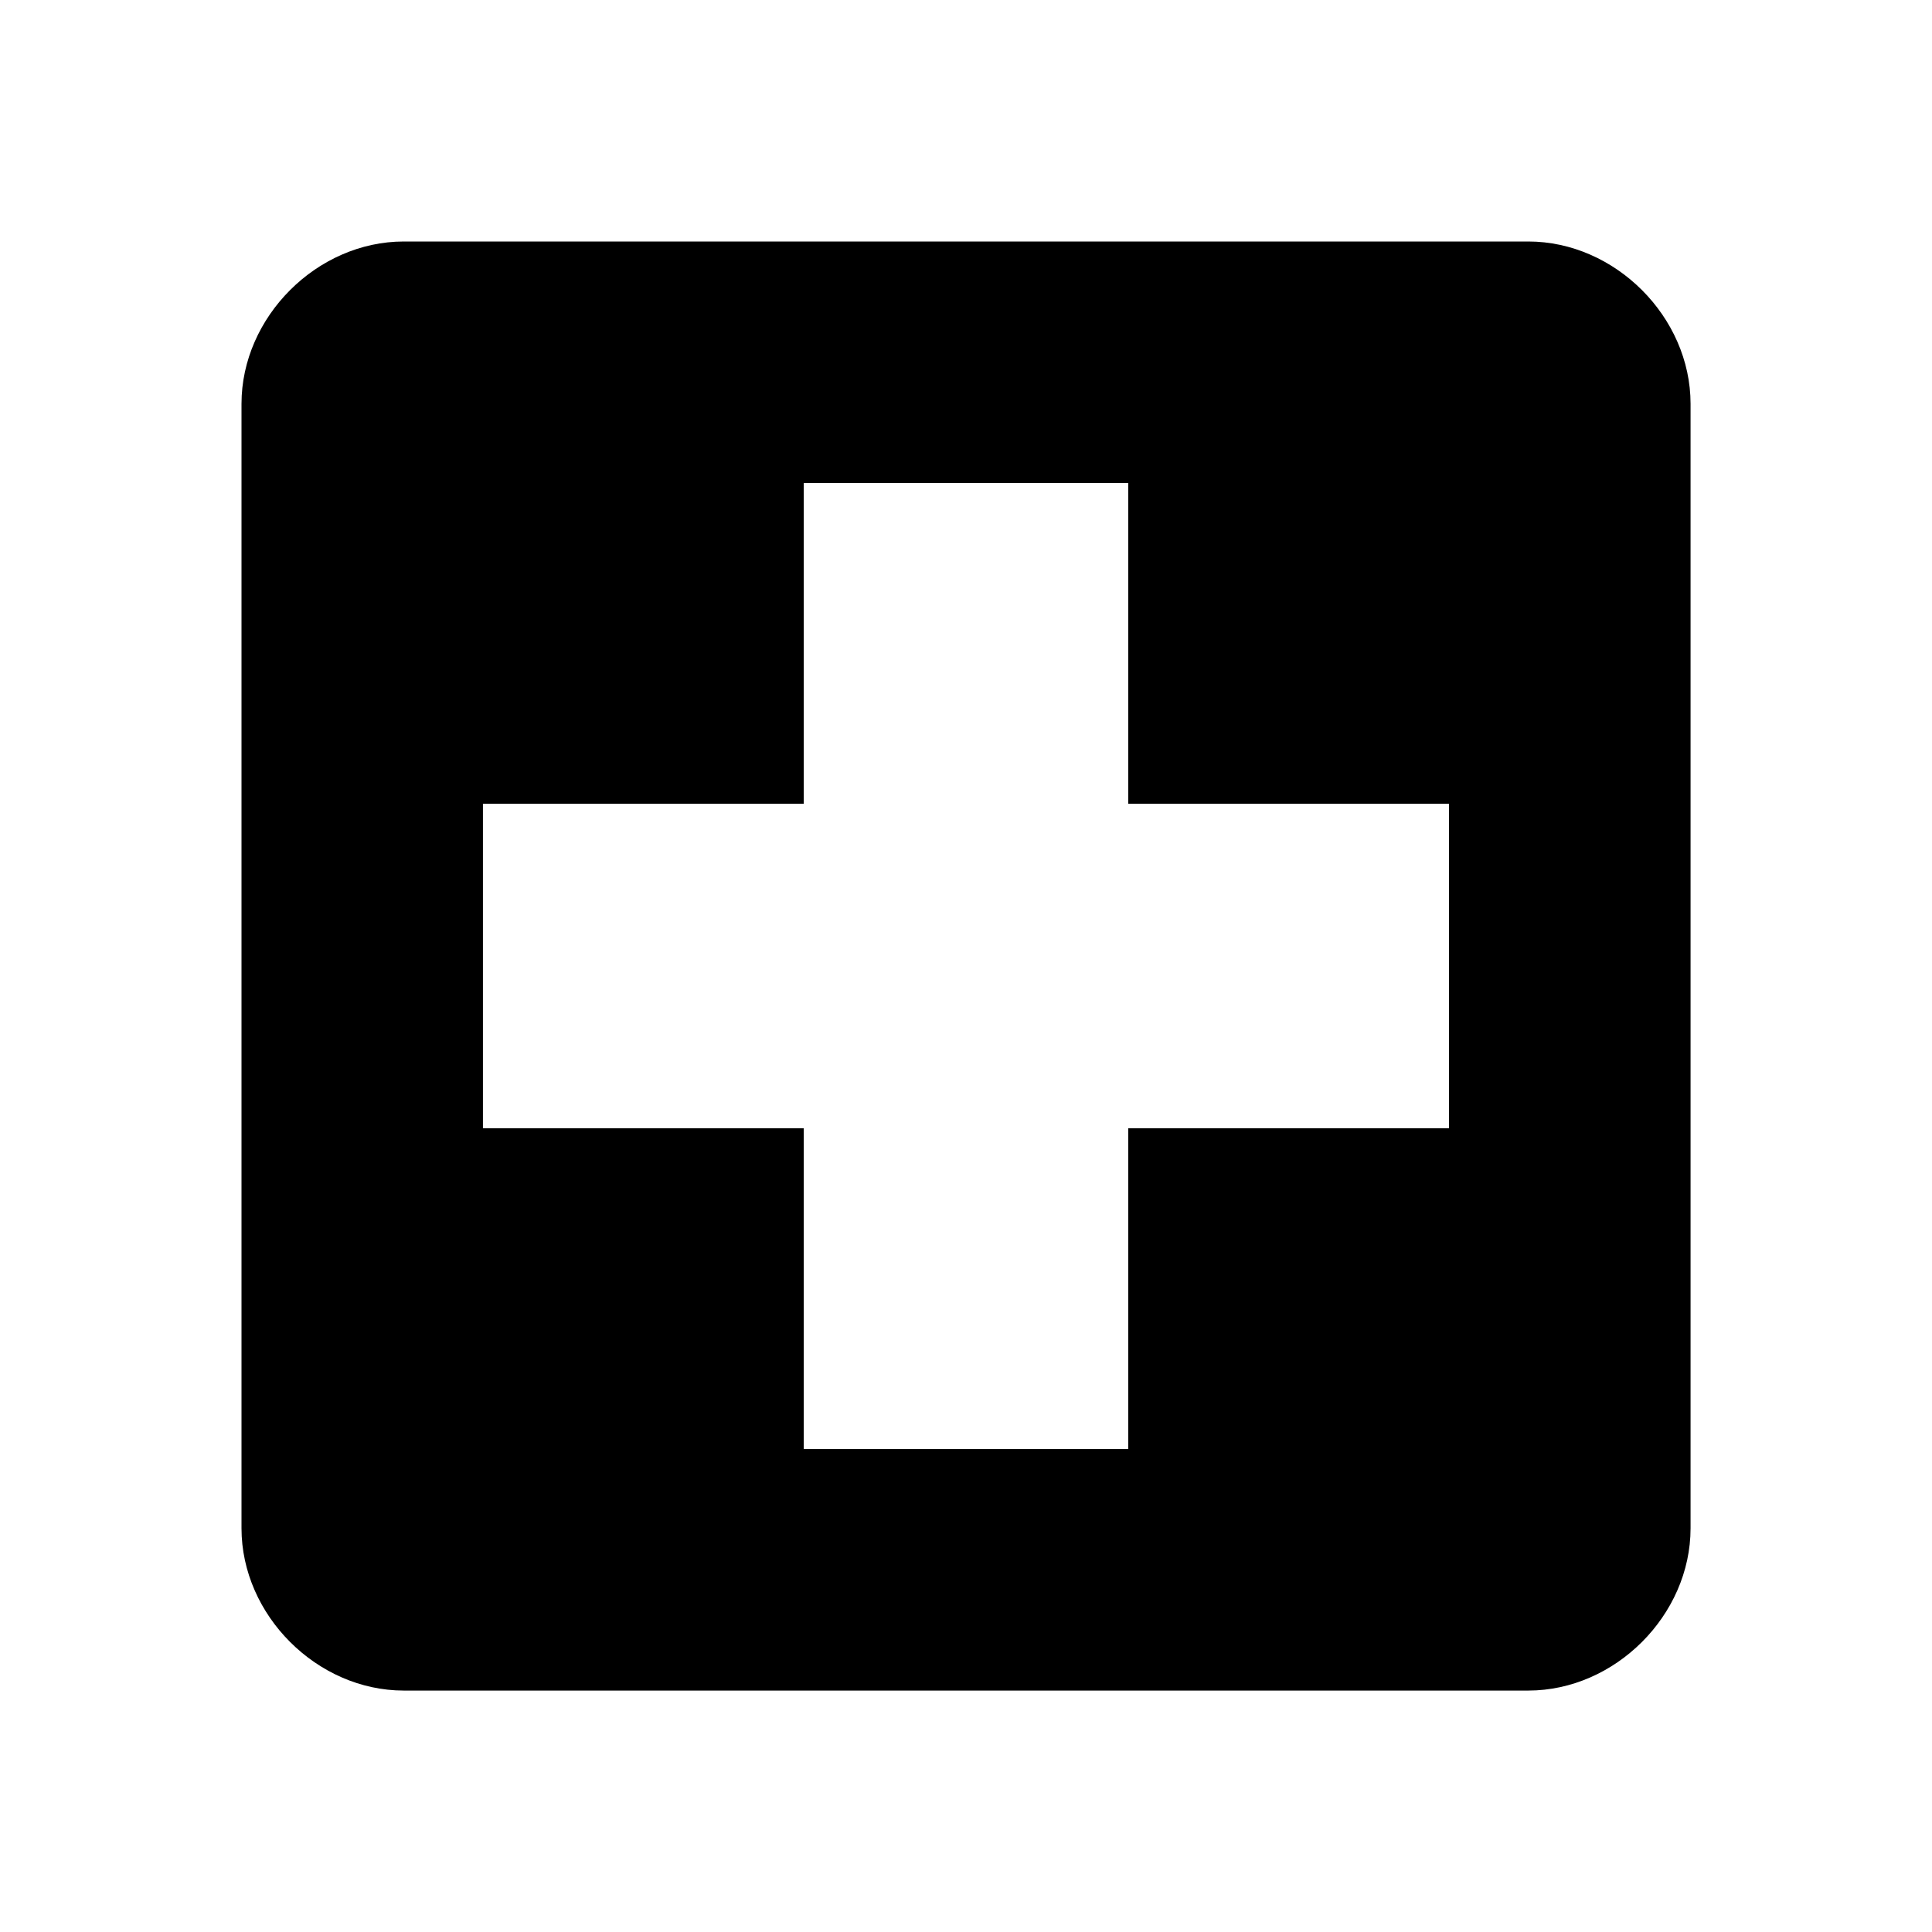 <!-- Generated by IcoMoon.io -->
<svg version="1.1" xmlns="http://www.w3.org/2000/svg" width="32" height="32" viewBox="0 0 32 32">
<title>local_hospital</title>
<path d="M24 18.688v-5.375h-5.313v-5.313h-5.375v5.313h-5.313v5.375h5.313v5.313h5.375v-5.313h5.313zM25.313 4c1.438 0 2.688 1.25 2.688 2.688v18.625c0 1.438-1.25 2.688-2.688 2.688h-18.625c-1.438 0-2.688-1.25-2.688-2.688v-18.625c0-1.438 1.25-2.688 2.688-2.688h18.625z"></path>
</svg>
